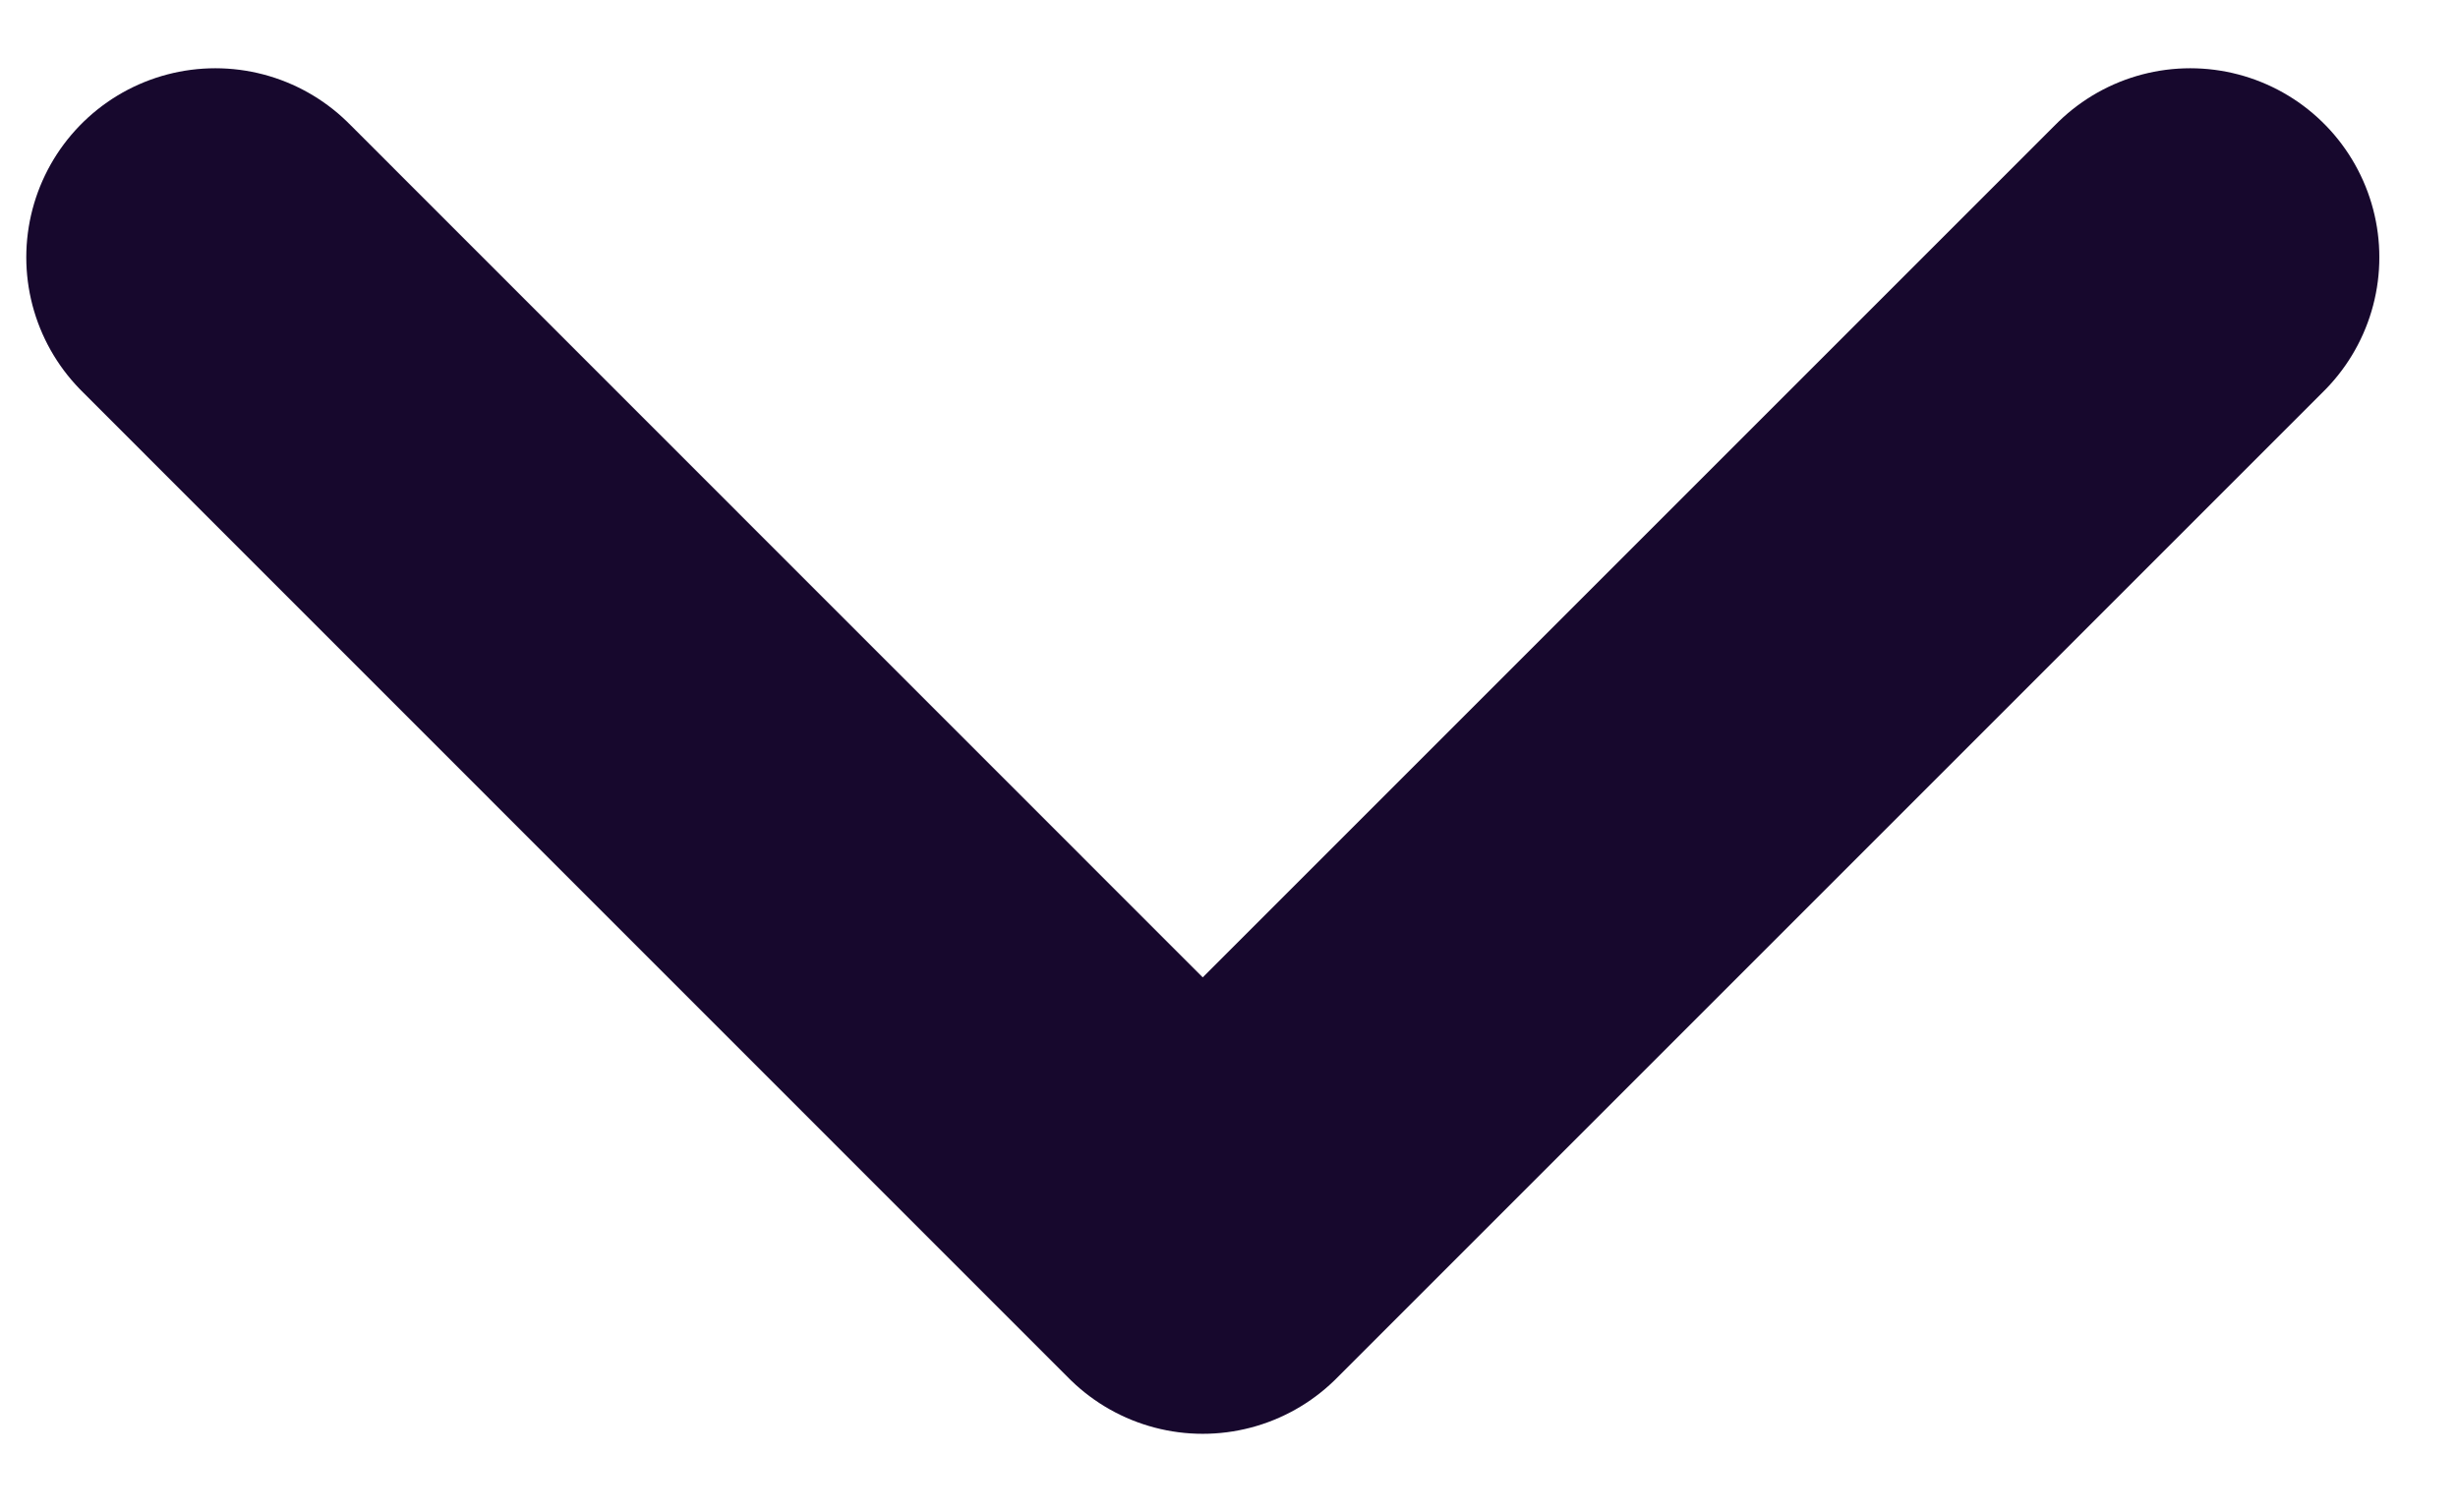 <svg width="13" height="8" viewBox="0 0 13 8" fill="none" xmlns="http://www.w3.org/2000/svg">
<path d="M11.584 1.361L6.361 6.584L1.139 1.361" stroke="#17082D" stroke-width="2" stroke-linecap="round" stroke-linejoin="round"/>
</svg>

